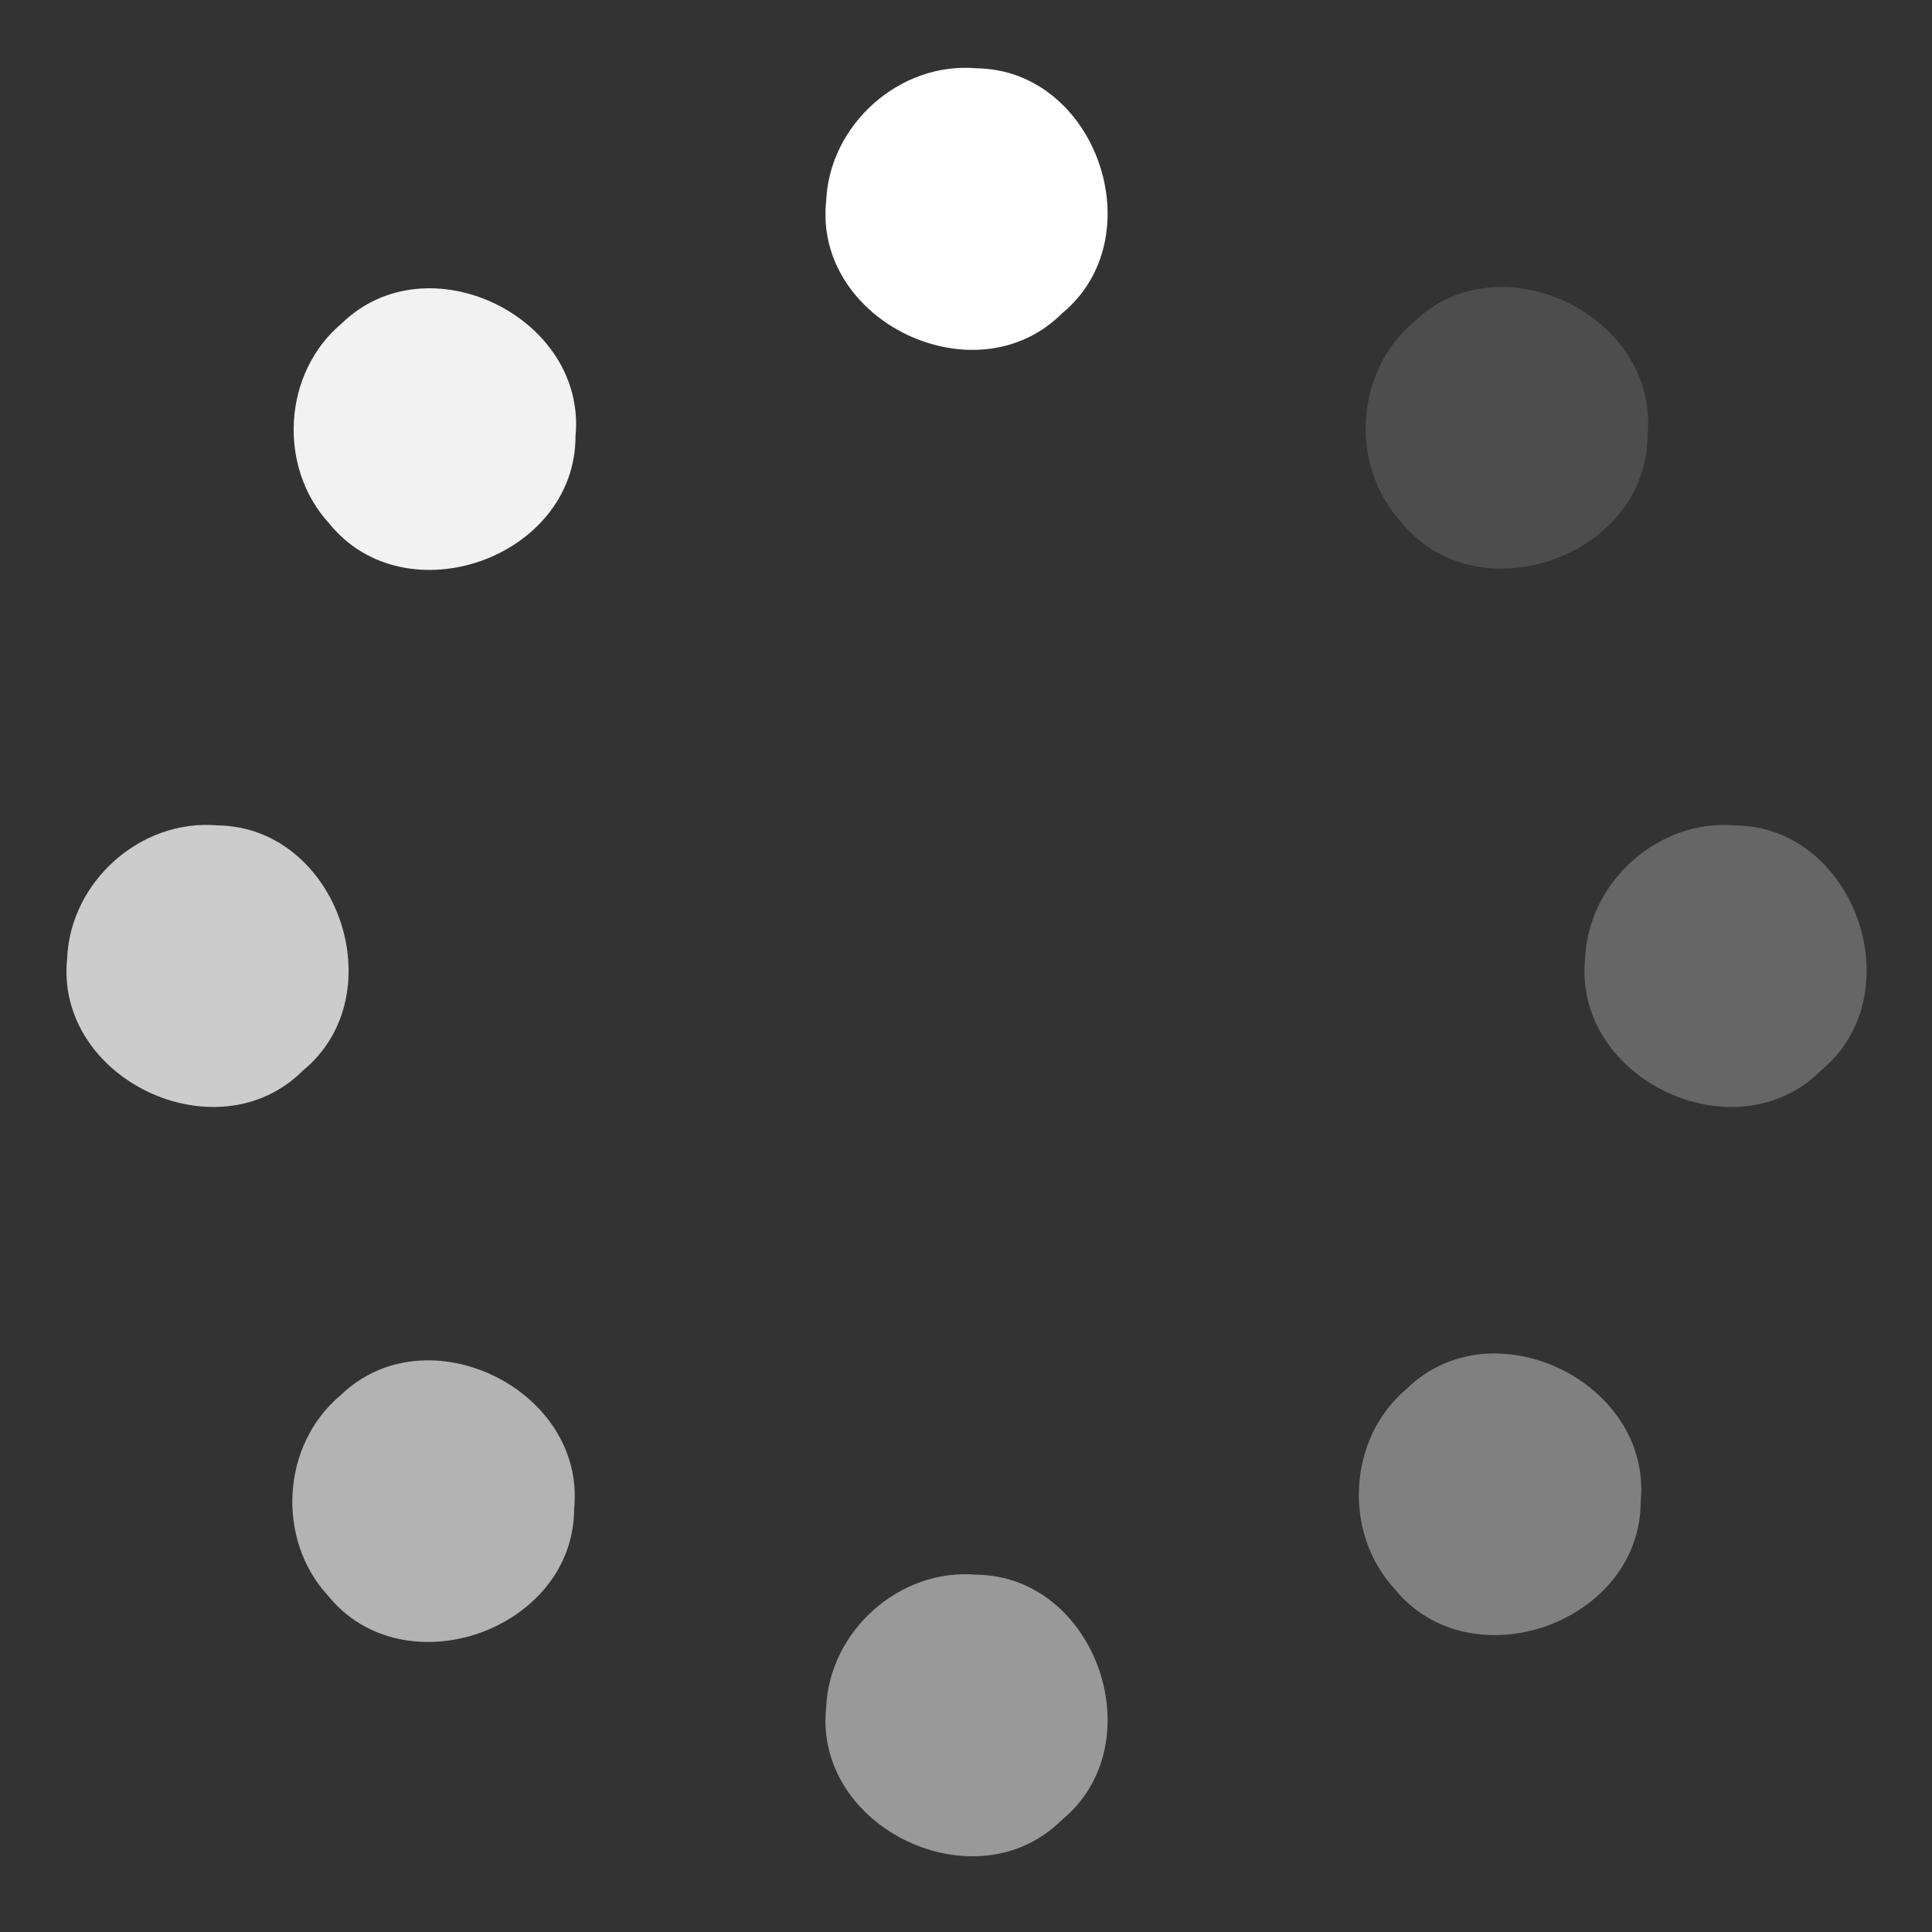 <?xml version="1.0" encoding="UTF-8" standalone="no"?>
<!-- Created with Inkscape (http://www.inkscape.org/) -->

<svg
   xmlns:dc="http://purl.org/dc/elements/1.1/"
   xmlns:cc="http://creativecommons.org/ns#"
   xmlns:rdf="http://www.w3.org/1999/02/22-rdf-syntax-ns#"
   xmlns:svg="http://www.w3.org/2000/svg"
   xmlns="http://www.w3.org/2000/svg"
   version="1.1"
   width="120"
   height="120"
   id="svg2">
  <rect width="100%" height="100%" fill="#333333" stroke="none"/>
  <defs
     id="defs4" />
  <g
     transform="translate(0,-932.362)"
     id="layer1">
    <path
       d="m 60.653,936.604 c 7.457,0.096 11.049,10.505 5.31,15.224 -5.341,5.342 -15.445,0.517 -14.648,-6.984 0.201,-4.743 4.565,-8.66 9.338,-8.24 z"
       id="path2987"
       style="fill:#ffffff;fill-rule:evenodd;stroke:none" />
    <path
       d="m 60.653,1030.169 c 7.457,0.095 11.049,10.505 5.31,15.224 -5.341,5.342 -15.445,0.517 -14.648,-6.984 0.201,-4.744 4.565,-8.66 9.338,-8.24 z"
       id="path3757"
       style="fill:#999999;fill-rule:evenodd;stroke:none" />
    <path
       d="m 13.51,983.629 c 7.457,0.096 11.049,10.505 5.31,15.224 -5.341,5.342 -15.445,0.517 -14.648,-6.984 0.201,-4.743 4.565,-8.66 9.338,-8.24 z"
       id="path3759"
       style="fill:#cccccc;fill-rule:evenodd;stroke:none" />
    <path
       d="m 107.796,983.629 c 7.457,0.096 11.049,10.505 5.31,15.224 -5.341,5.342 -15.445,0.517 -14.648,-6.984 0.201,-4.743 4.565,-8.66 9.338,-8.24 z"
       id="path3761"
       style="fill:#666666;fill-rule:evenodd;stroke:none" />
    <path
       d="m 21.226,952.449 c 5.34,-5.205 15.241,-0.384 14.52,7.01 7.8e-4,7.554 -10.556,11.287 -15.297,5.419 -3.212,-3.496 -2.896,-9.351 0.777,-12.43 z"
       id="path3763"
       style="fill:#f2f2f2;fill-rule:evenodd;stroke:none" />
    <path
       d="m 87.386,1018.609 c 5.34,-5.205 15.241,-0.384 14.52,7.01 7.8e-4,7.554 -10.556,11.287 -15.297,5.419 -3.212,-3.496 -2.896,-9.351 0.777,-12.43 z"
       id="path3765"
       style="fill:#808080;fill-rule:evenodd;stroke:none" />
    <path
       d="m 21.143,1019.036 c 5.34,-5.205 15.241,-0.384 14.52,7.01 7.8e-4,7.554 -10.556,11.287 -15.297,5.419 -3.212,-3.496 -2.896,-9.351 0.777,-12.43 z"
       id="path3767"
       style="fill:#b3b3b3;fill-rule:evenodd;stroke:none" />
    <path
       d="m 87.813,952.366 c 5.34,-5.205 15.241,-0.384 14.52,7.01 7.8e-4,7.554 -10.556,11.287 -15.297,5.419 -3.212,-3.496 -2.896,-9.351 0.777,-12.43 z"
       id="path3769"
       style="fill:#4d4d4d;fill-rule:evenodd;stroke:none" />
  </g>
</svg>
